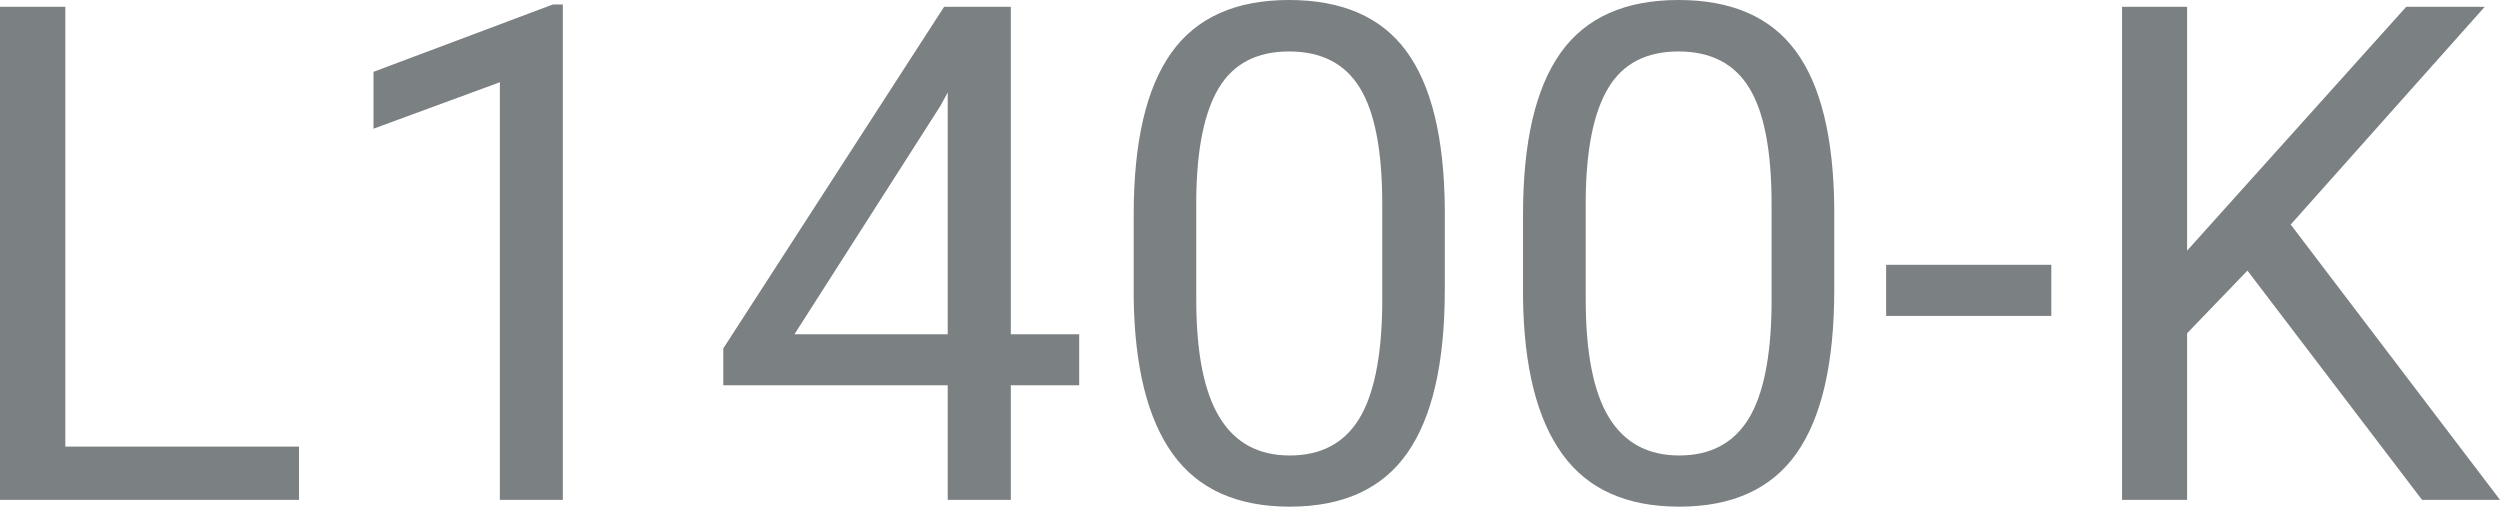 <svg xmlns="http://www.w3.org/2000/svg" viewBox="0 10.35 180.25 36.53" data-asc="0.927734375"><g fill="#7b8083"><g fill="#7b8083" transform="translate(0, 0)"><path d="M4.71 42.55L21.56 42.55L21.56 46.39L0 46.39L0 10.84L4.71 10.84L4.71 42.55ZM40.58 46.39L36.04 46.39L36.04 16.28L26.93 19.63L26.93 15.53L39.87 10.67L40.58 10.67L40.58 46.39ZM72.88 34.45L77.81 34.45L77.81 38.13L72.88 38.13L72.88 46.39L68.33 46.39L68.33 38.13L52.15 38.13L52.15 35.47L68.07 10.84L72.88 10.84L72.88 34.45M57.28 34.45L68.33 34.45L68.33 17.02L67.80 17.99L57.28 34.45ZM104.17 31.23Q104.17 39.16 101.46 43.02Q98.75 46.88 92.99 46.88Q87.30 46.88 84.57 43.10Q81.84 39.33 81.74 31.84L81.74 25.81Q81.74 17.97 84.45 14.16Q87.16 10.35 92.94 10.35Q98.68 10.35 101.39 14.03Q104.10 17.70 104.17 25.37L104.17 31.23M99.66 25.05Q99.66 19.31 98.05 16.69Q96.44 14.06 92.94 14.06Q89.48 14.06 87.89 16.67Q86.30 19.29 86.25 24.71L86.25 31.93Q86.25 37.70 87.93 40.44Q89.60 43.19 92.99 43.19Q96.34 43.19 97.96 40.60Q99.58 38.01 99.66 32.45L99.66 25.05ZM132.25 31.23Q132.25 39.16 129.54 43.02Q126.83 46.88 121.07 46.88Q115.38 46.88 112.65 43.10Q109.91 39.33 109.81 31.84L109.81 25.81Q109.81 17.97 112.52 14.16Q115.23 10.35 121.02 10.35Q126.76 10.35 129.47 14.03Q132.18 17.70 132.25 25.37L132.25 31.23M127.73 25.05Q127.73 19.31 126.12 16.69Q124.51 14.06 121.02 14.06Q117.55 14.06 115.97 16.67Q114.38 19.29 114.33 24.71L114.33 31.93Q114.33 37.70 116.00 40.44Q117.68 43.19 121.07 43.19Q124.41 43.19 126.04 40.60Q127.66 38.01 127.73 32.45L127.73 25.05ZM147.90 33.13L135.99 33.13L135.99 29.44L147.90 29.44L147.90 33.13ZM162.04 29.86L157.69 34.38L157.69 46.39L153.00 46.39L153.00 10.84L157.69 10.84L157.69 28.42L173.49 10.84L179.15 10.84L165.16 26.54L180.25 46.39L174.63 46.39L162.04 29.86Z"/></g></g></svg>